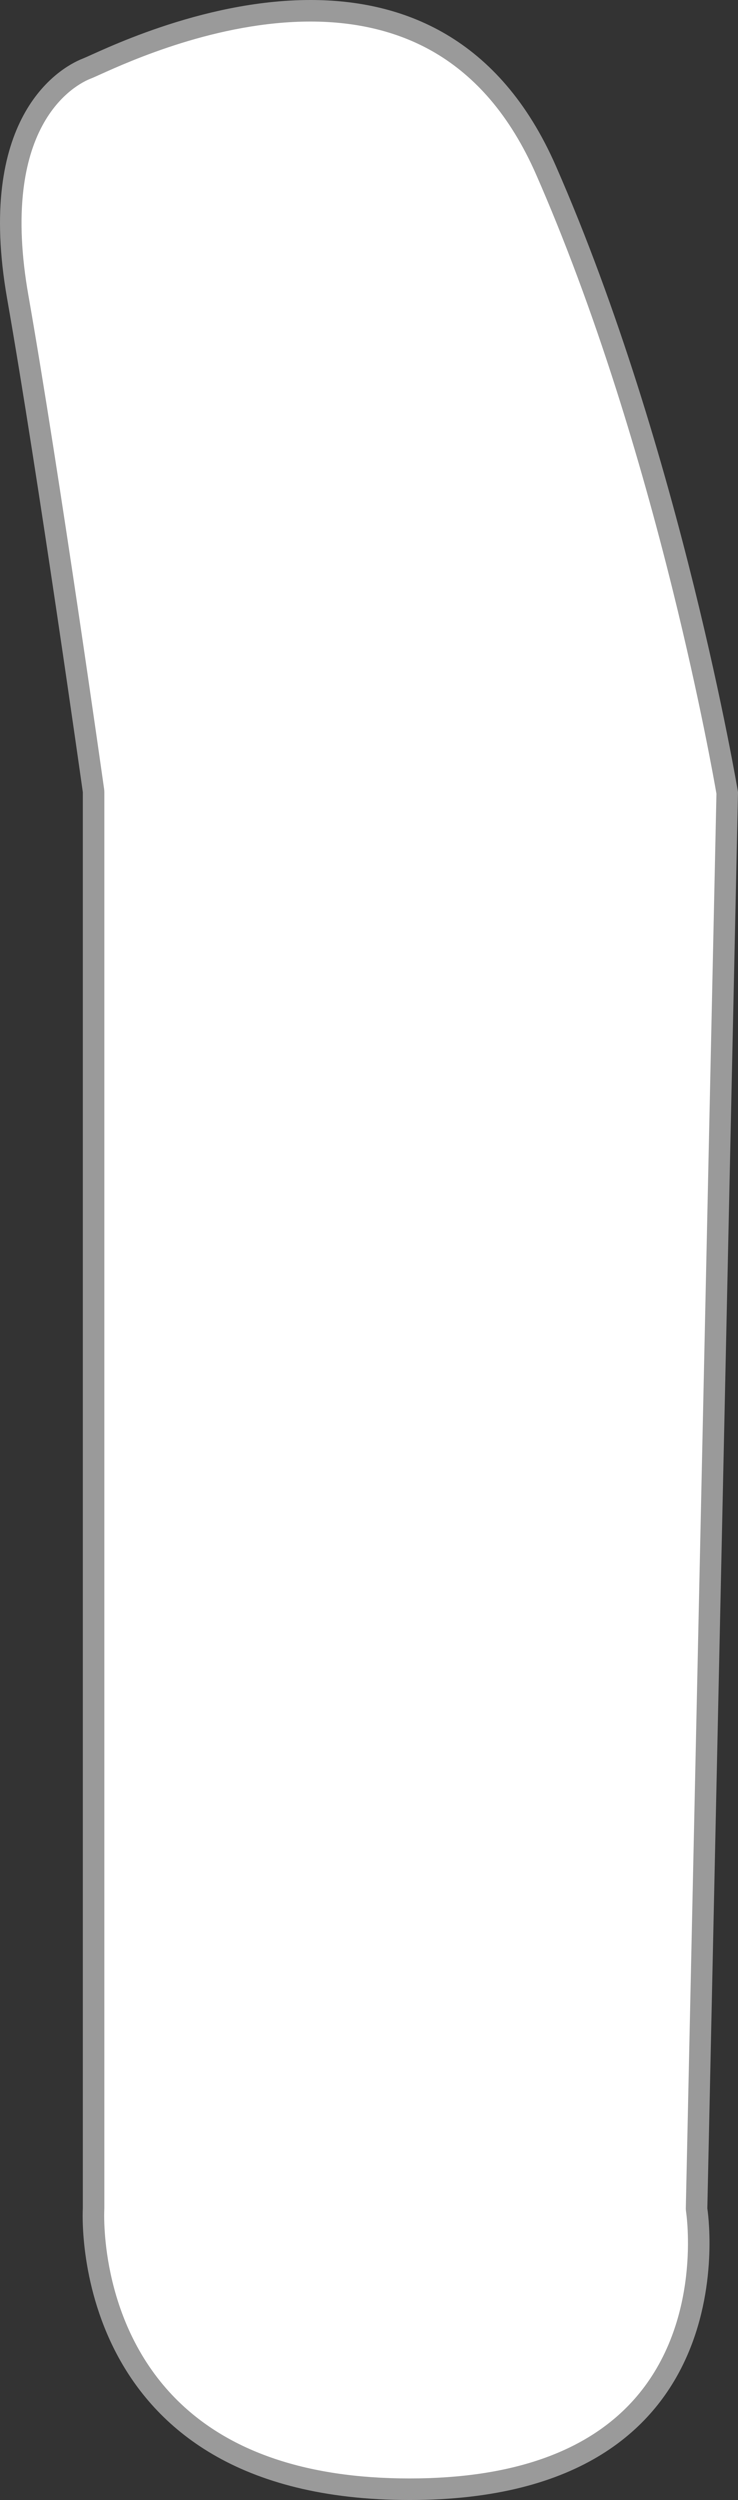 <svg xmlns="http://www.w3.org/2000/svg" width="68.574" height="232" viewBox="0 0 68.574 232">
  <rect x="0" y="0" width="68.574" height="232" fill="#333333" stroke="none"/>
  <defs>
    <style>
      .cls-1 {
        fill: #fff;
        stroke-linecap: round;
        stroke-linejoin: round;
      }

      .cls-2, .cls-3 {
        stroke: none;
      }

      .cls-3 {
        fill: #9a9a9a;
      }
    </style>
  </defs>
  <g id="ch4-2" class="cls-1" transform="translate(7.401 4.524)">
    <path class="cls-2" d="M 30.651 226.476 C 20.566 226.476 12.888 223.752 7.831 218.38 C 6.207 216.656 4.853 214.648 3.807 212.415 C 2.965 210.617 2.319 208.667 1.886 206.621 C 1.145 203.114 1.291 200.507 1.293 200.481 L 1.295 200.45 L 1.295 200.419 L 1.295 68.987 L 1.295 68.917 L 1.285 68.848 C 1.244 68.555 -2.873 39.424 -5.755 23.011 C -6.412 19.27 -6.568 15.888 -6.218 12.958 C -5.931 10.551 -5.301 8.431 -4.345 6.658 C -2.533 3.295 -0.057 2.122 0.658 1.843 C 0.837 1.773 1.098 1.655 1.493 1.477 C 4.235 0.24 12.578 -3.524 21.444 -3.524 C 31.656 -3.524 39.018 1.452 43.328 11.265 C 45.97 17.283 48.501 24.068 50.848 31.433 C 52.729 37.331 54.497 43.611 56.103 50.098 C 58.681 60.512 60.015 68.148 60.172 69.061 L 57.324 200.398 L 57.322 200.489 L 57.336 200.579 C 57.34 200.604 57.749 203.231 57.348 206.757 C 57.114 208.81 56.655 210.764 55.984 212.563 C 55.152 214.795 53.988 216.796 52.525 218.511 C 48.017 223.796 40.657 226.476 30.651 226.476 Z"/>
    <path class="cls-3" d="M 21.444 -2.524 C 12.793 -2.524 4.597 1.174 1.904 2.389 C 1.495 2.573 1.225 2.695 1.022 2.774 C 0.387 3.022 -1.815 4.07 -3.465 7.132 C -4.361 8.794 -4.953 10.794 -5.225 13.077 C -5.564 15.909 -5.411 19.193 -4.77 22.838 C -1.885 39.267 2.234 68.415 2.275 68.708 C 2.288 68.8 2.295 68.894 2.295 68.987 L 2.295 200.419 C 2.295 200.461 2.294 200.498 2.291 200.54 C 2.29 200.565 2.153 203.093 2.88 206.484 C 3.3 208.449 3.925 210.318 4.736 212.039 C 5.737 214.165 7.028 216.073 8.575 217.712 C 13.436 222.864 20.863 225.476 30.651 225.476 C 40.342 225.476 47.441 222.919 51.752 217.876 C 53.135 216.258 54.238 214.368 55.03 212.259 C 55.675 210.543 56.118 208.676 56.346 206.71 C 56.742 203.305 56.352 200.76 56.349 200.739 C 56.33 200.619 56.321 200.497 56.324 200.376 L 59.17 69.136 C 58.955 67.893 57.628 60.415 55.127 50.319 C 53.527 43.855 51.765 37.6 49.892 31.725 C 47.556 24.398 45.039 17.65 42.412 11.667 C 41.226 8.966 39.786 6.618 38.133 4.69 C 36.634 2.943 34.921 1.494 33.04 0.385 C 29.765 -1.545 25.864 -2.524 21.444 -2.524 M 21.444 -4.524 C 29.953 -4.524 38.966 -1.156 44.243 10.863 C 55.896 37.401 61.173 68.987 61.173 68.987 L 58.323 200.419 C 58.323 200.419 62.701 227.476 30.651 227.476 C -1.398 227.476 0.295 200.419 0.295 200.419 L 0.295 68.987 C 0.295 68.987 -3.827 39.77 -6.74 23.184 C -9.653 6.598 -2.133 1.859 0.295 0.911 C 1.623 0.393 11.166 -4.524 21.444 -4.524 Z"/>
  </g>
</svg>
